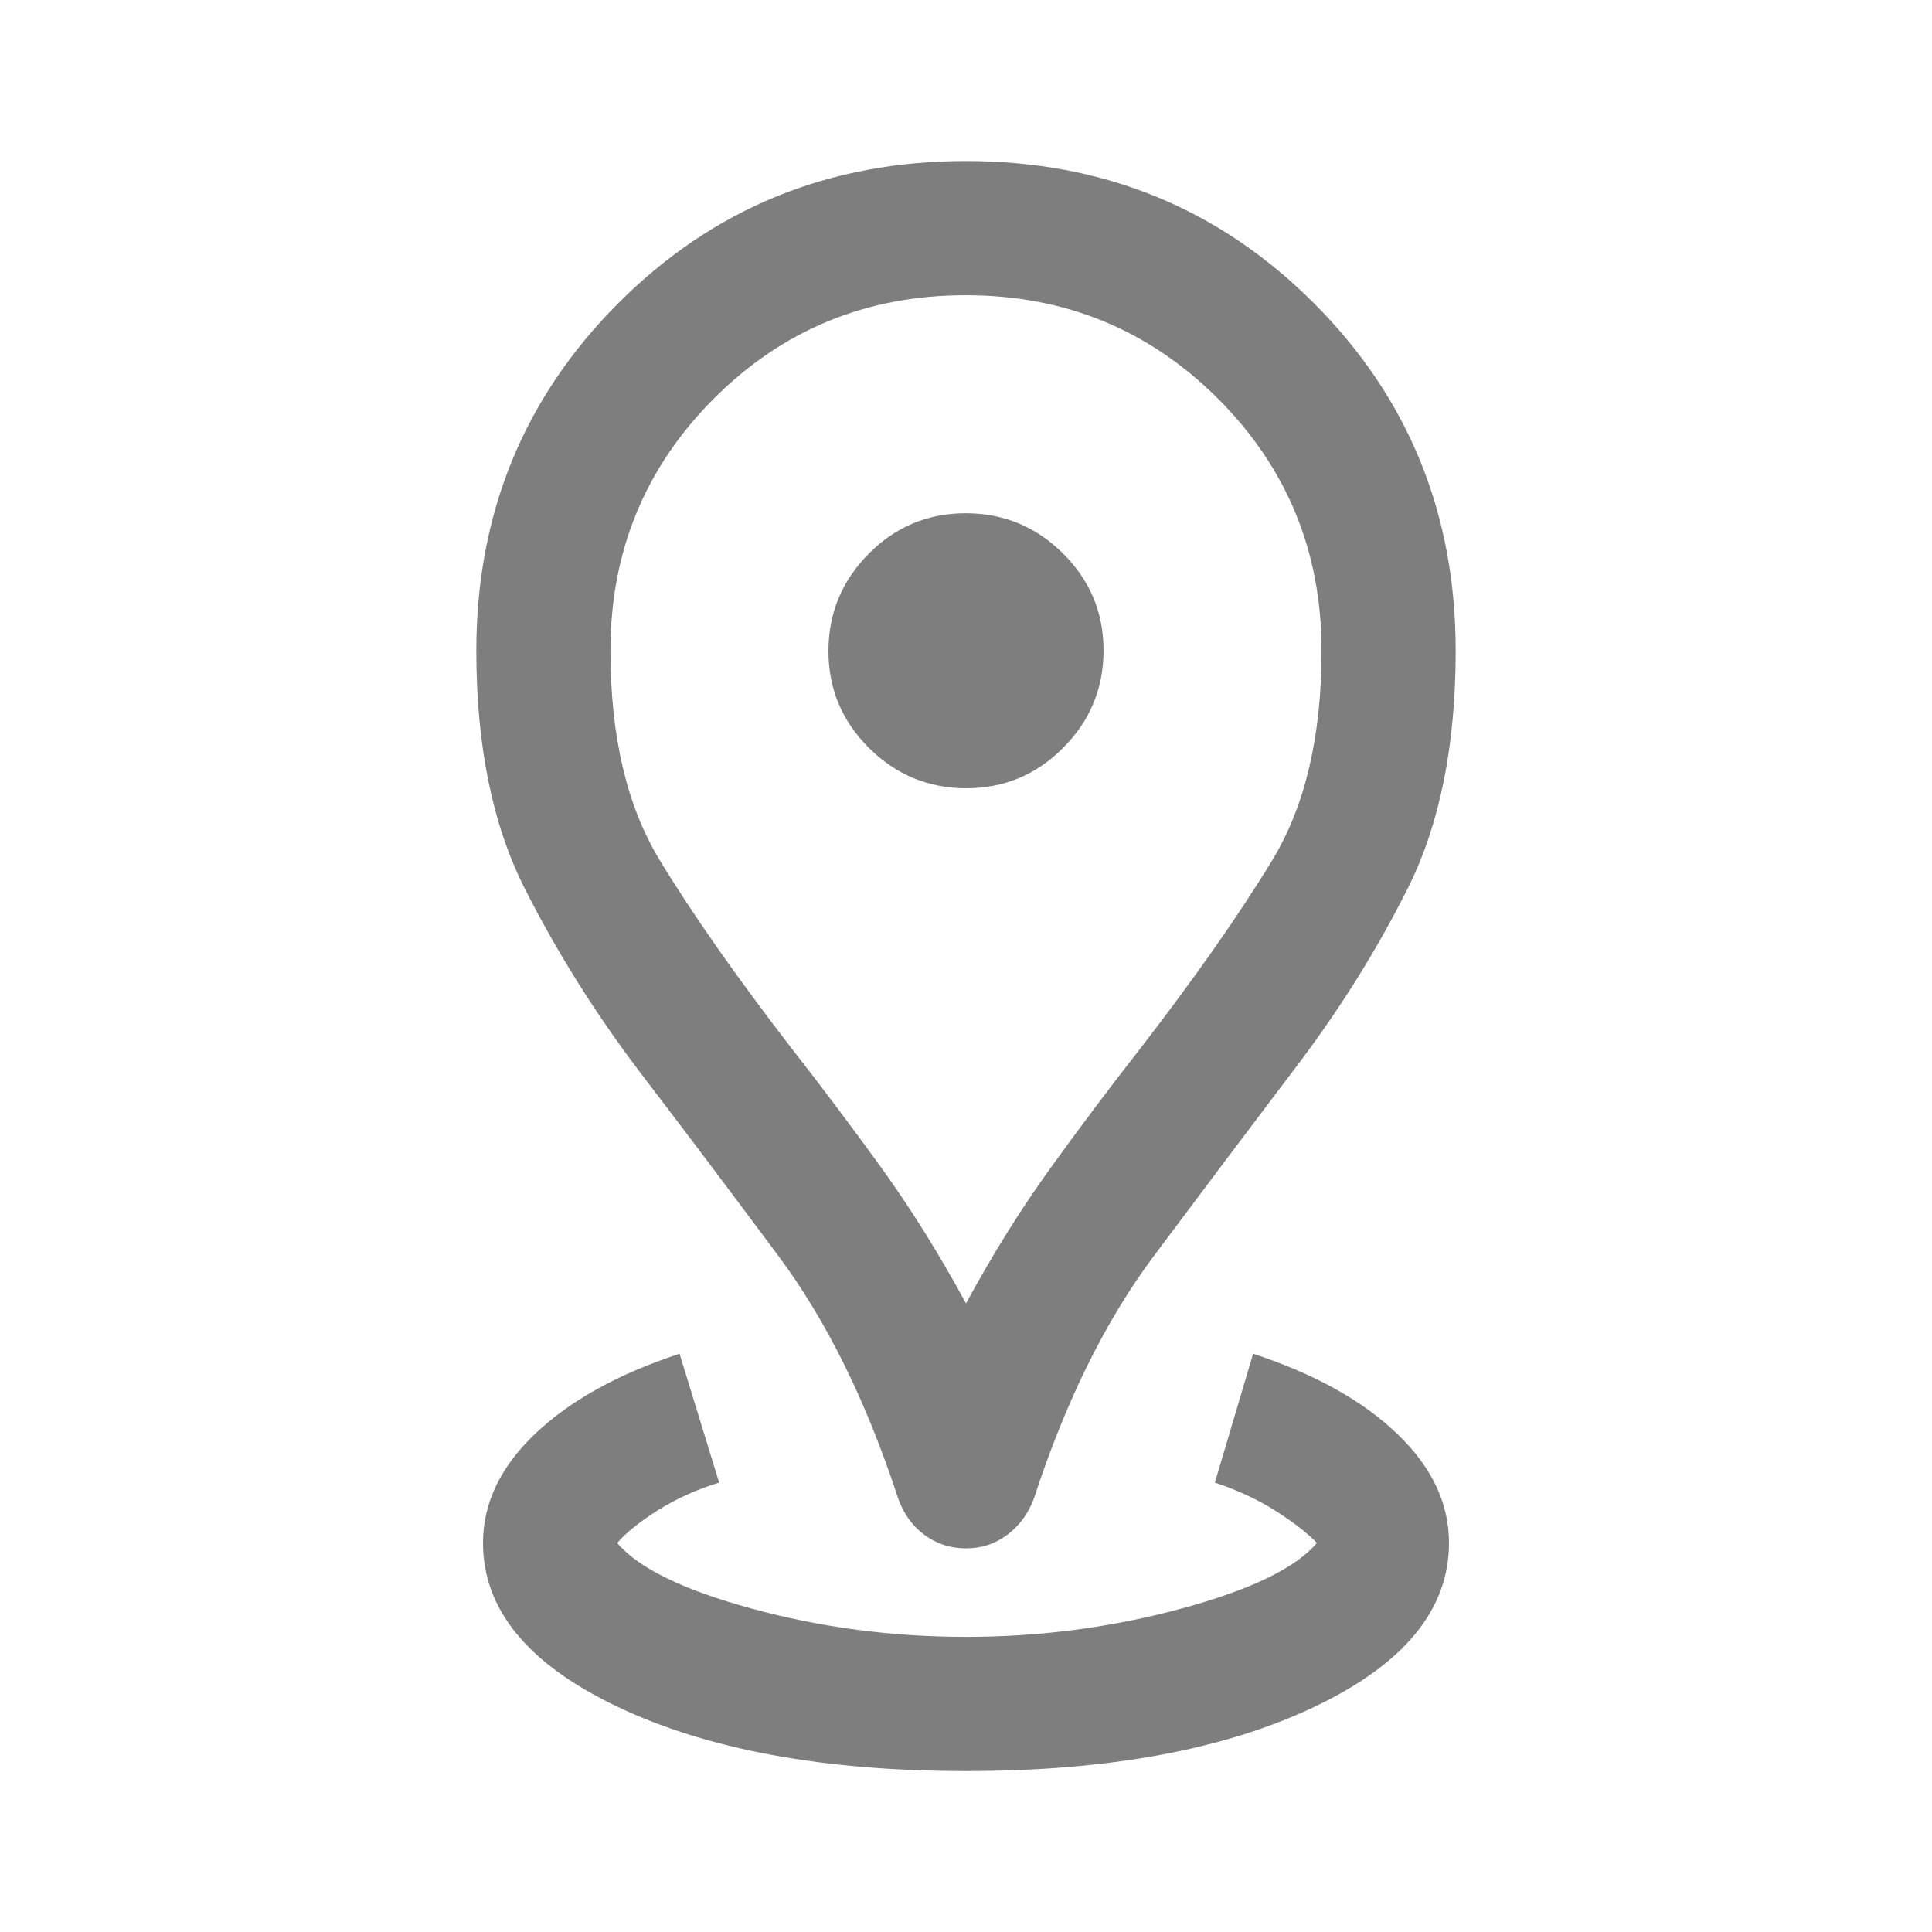 <svg width="26" height="26" viewBox="0 0 26 26" fill="none" xmlns="http://www.w3.org/2000/svg">
<mask id="mask0_692_653" style="mask-type:alpha" maskUnits="userSpaceOnUse" x="0" y="0" width="26" height="26">
<rect width="26" height="26" fill="#D9D9D9"/>
</mask>
<g mask="url(#mask0_692_653)">
<path d="M13 23.834C11.086 23.834 9.524 23.546 8.315 22.971C7.105 22.397 6.5 21.661 6.5 20.764C6.5 20.229 6.735 19.738 7.204 19.293C7.674 18.847 8.321 18.489 9.145 18.218L9.678 19.952C9.383 20.042 9.112 20.164 8.865 20.317C8.619 20.471 8.432 20.62 8.306 20.764C8.588 21.101 9.193 21.396 10.12 21.649C11.047 21.902 12.007 22.028 13 22.028C13.993 22.028 14.958 21.902 15.893 21.649C16.829 21.396 17.439 21.101 17.722 20.764C17.595 20.632 17.412 20.489 17.171 20.335C16.93 20.182 16.656 20.054 16.349 19.952L16.864 18.218C17.689 18.489 18.334 18.847 18.8 19.293C19.267 19.738 19.5 20.229 19.5 20.764C19.5 21.661 18.895 22.397 17.686 22.971C16.476 23.546 14.914 23.834 13 23.834ZM13 17.541C13.362 16.873 13.745 16.261 14.148 15.704C14.55 15.148 14.947 14.619 15.338 14.12C16.091 13.145 16.686 12.295 17.126 11.569C17.565 10.844 17.785 9.906 17.785 8.756C17.785 7.424 17.32 6.294 16.391 5.365C15.461 4.437 14.33 3.973 12.996 3.973C11.663 3.973 10.533 4.437 9.606 5.365C8.679 6.294 8.215 7.424 8.215 8.756C8.215 9.906 8.435 10.844 8.874 11.569C9.314 12.295 9.91 13.145 10.662 14.12C11.053 14.619 11.45 15.148 11.853 15.704C12.255 16.261 12.638 16.873 13 17.541ZM13 20.837C12.789 20.837 12.603 20.776 12.44 20.655C12.278 20.535 12.161 20.372 12.088 20.168C11.661 18.862 11.125 17.776 10.481 16.909C9.837 16.043 9.211 15.212 8.604 14.418C8.002 13.623 7.486 12.799 7.055 11.944C6.625 11.089 6.41 10.027 6.41 8.757C6.41 6.915 7.047 5.357 8.32 4.081C9.594 2.805 11.154 2.167 13 2.167C14.846 2.167 16.406 2.804 17.68 4.078C18.953 5.351 19.59 6.911 19.59 8.757C19.59 10.027 19.377 11.088 18.952 11.941C18.526 12.794 18.008 13.619 17.397 14.418C16.795 15.212 16.17 16.043 15.523 16.909C14.876 17.776 14.34 18.861 13.915 20.163C13.841 20.365 13.722 20.528 13.56 20.651C13.397 20.775 13.211 20.837 13 20.837ZM13.004 10.608C13.513 10.608 13.948 10.426 14.309 10.062C14.67 9.699 14.851 9.263 14.851 8.754C14.851 8.244 14.669 7.809 14.305 7.448C13.942 7.087 13.505 6.907 12.996 6.907C12.487 6.907 12.052 7.088 11.691 7.452C11.33 7.816 11.149 8.252 11.149 8.761C11.149 9.27 11.331 9.705 11.695 10.066C12.058 10.427 12.495 10.608 13.004 10.608Z" fill="#7E7E7E"/>
</g>
</svg>

